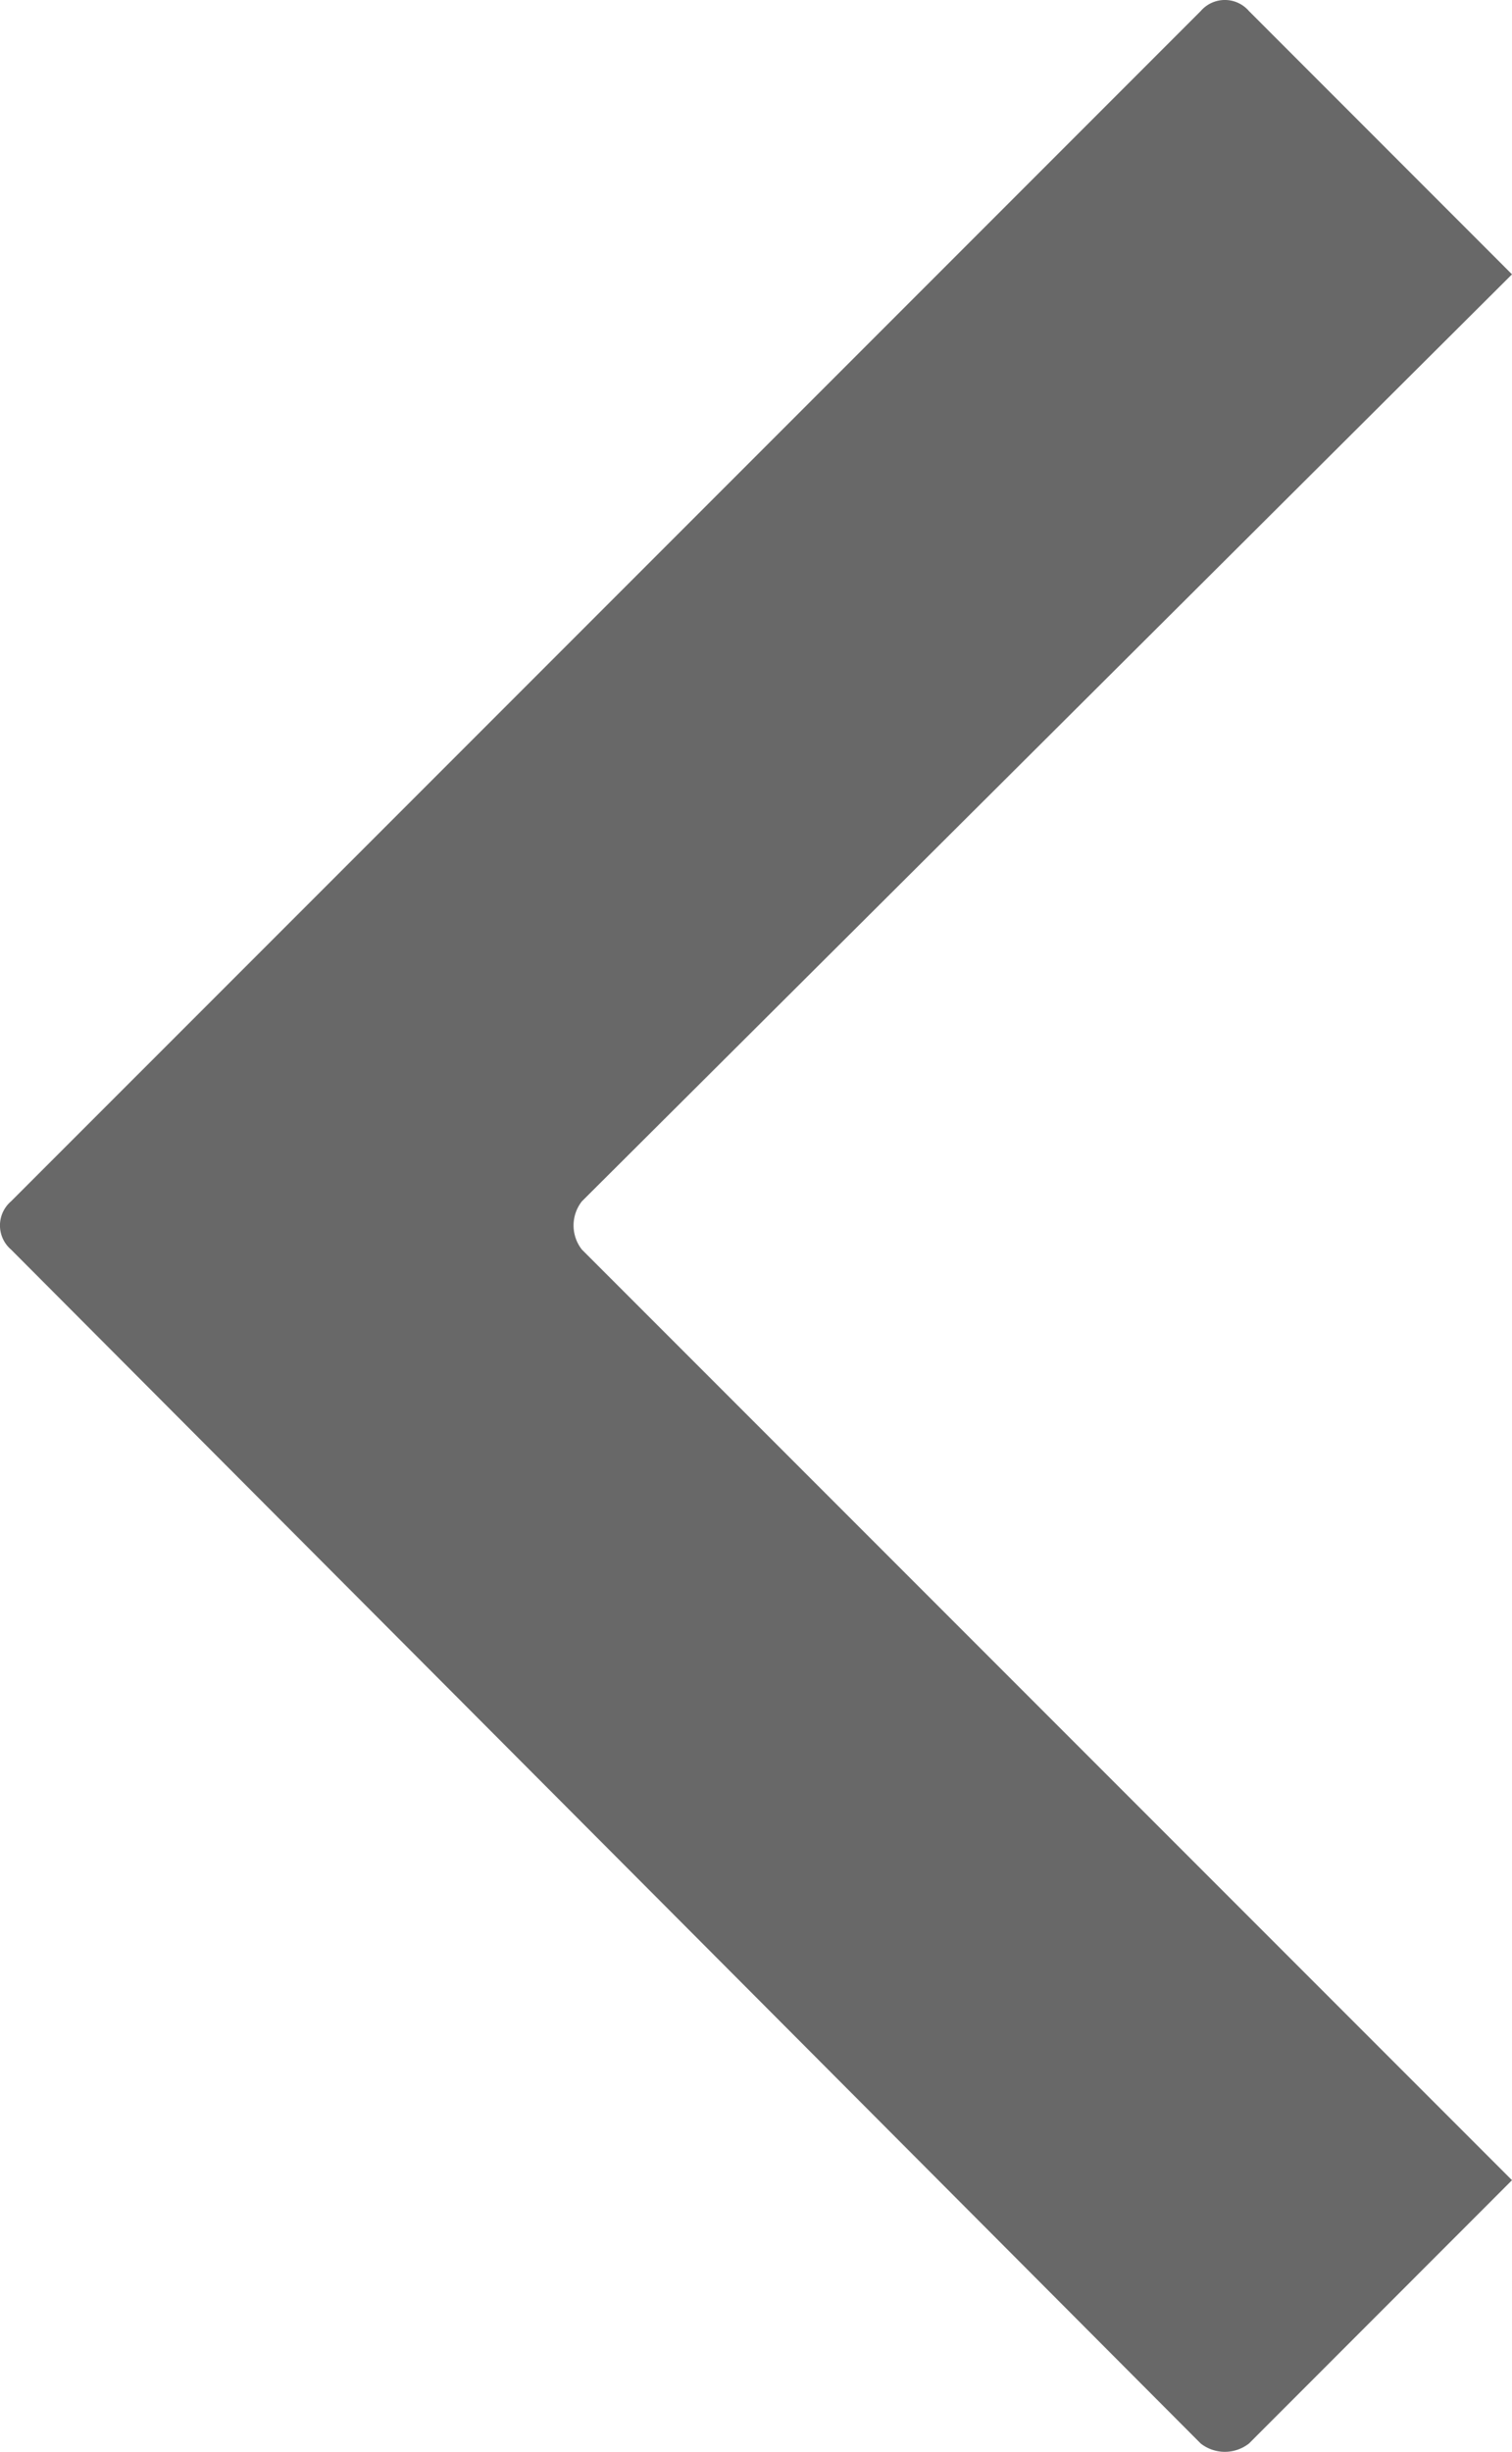 <svg xmlns="http://www.w3.org/2000/svg" width="33.733" height="54.671" viewBox="0 0 33.733 54.671">
  <path id="arrow_left" data-name="arrow left" d="M-2494.226-3618.088l-26.541,26.54a.708.708,0,0,0,0,1.076l26.541,26.622a.873.873,0,0,0,1.077,0l5.868-5.871-20.751-20.751a.872.872,0,0,1,0-1.076l20.751-20.67-5.868-5.87a.71.71,0,0,0-1.077,0Z" transform="translate(2521.014 3618.335)" fill="#686868" fill-rule="evenodd"/>
</svg>
